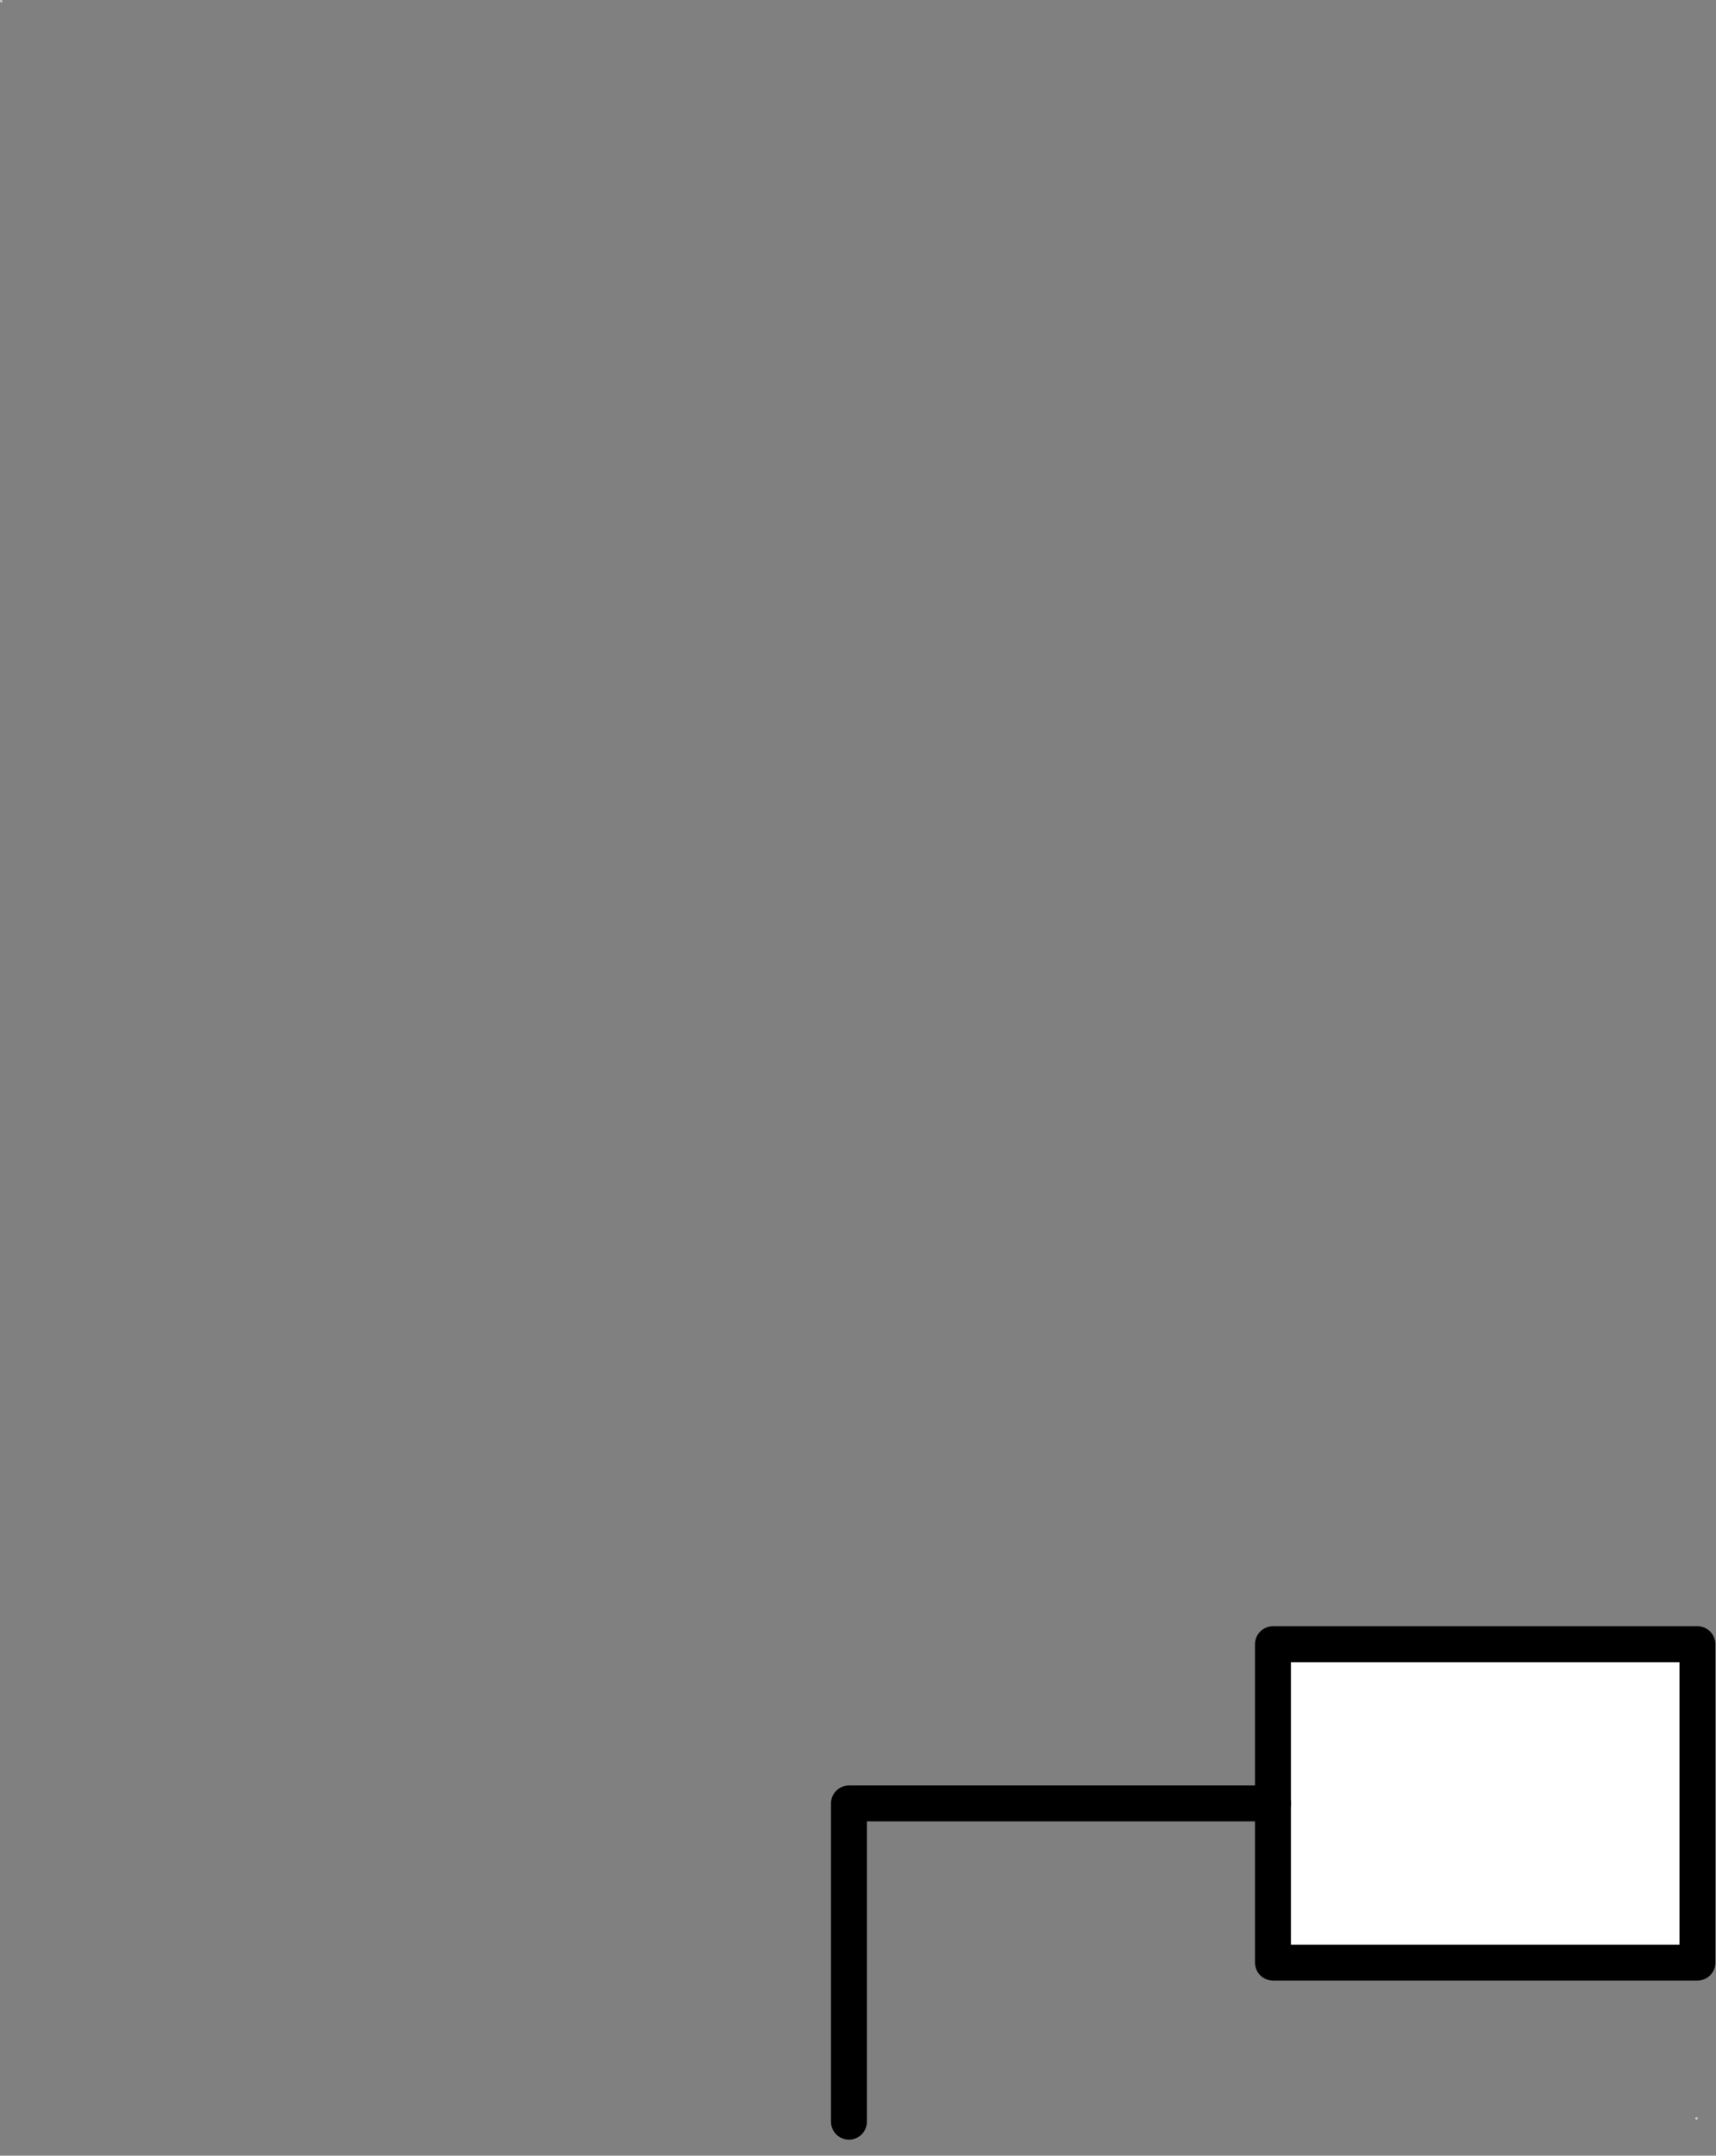 <?xml version="1.0" encoding="UTF-8"?>
<svg xmlns="http://www.w3.org/2000/svg" xmlns:xlink="http://www.w3.org/1999/xlink" width="43pt" height="54pt" viewBox="0 0 43 54" version="1.1">
<rect x="0" y="0" width="43" height="54" fill="#808080" stroke="none"/>
<g id="surface1">
<path style="fill:none;stroke-width:0.01;stroke-linecap:round;stroke-linejoin:round;stroke:rgb(100%,100%,100%);stroke-opacity:1;stroke-miterlimit:3;" d="M -0.001 43.213 L 0.027 43.213 L 0.027 43.241 L -0.001 43.241 Z " transform="matrix(1.25,0,0,1.25,0.013,-54.004)"/>
<path style="fill:none;stroke-width:0.01;stroke-linecap:round;stroke-linejoin:round;stroke:rgb(100%,100%,100%);stroke-opacity:1;stroke-miterlimit:3;" d="M -0.001 43.213 L 0.028 43.213 L 0.028 43.241 L -0.001 43.241 Z " transform="matrix(1.25,0,0,1.25,42.497,-0.969)"/>
<path style=" stroke:none;fill-rule:evenodd;fill:rgb(100%,100%,100%);fill-opacity:1;" d="M 31.898 49.164 L 42.535 49.164 L 42.535 41.188 L 31.898 41.188 Z "/>
<path style="fill:none;stroke-width:0.72;stroke-linecap:round;stroke-linejoin:round;stroke:rgb(0%,0%,0%);stroke-opacity:1;stroke-miterlimit:3;" d="M 0.001 43.239 L 0.001 36.861 L 8.501 36.861 " transform="matrix(1.25,0,0,1.25,21.272,-0.9)"/>
<path style="fill:none;stroke-width:0.72;stroke-linecap:round;stroke-linejoin:round;stroke:rgb(0%,0%,0%);stroke-opacity:1;stroke-miterlimit:3;" d="M 8.501 40.051 L 17.01 40.051 L 17.01 33.67 L 8.501 33.67 L 8.501 40.051 " transform="matrix(1.25,0,0,1.25,21.272,-0.9)"/>
</g>
</svg>
